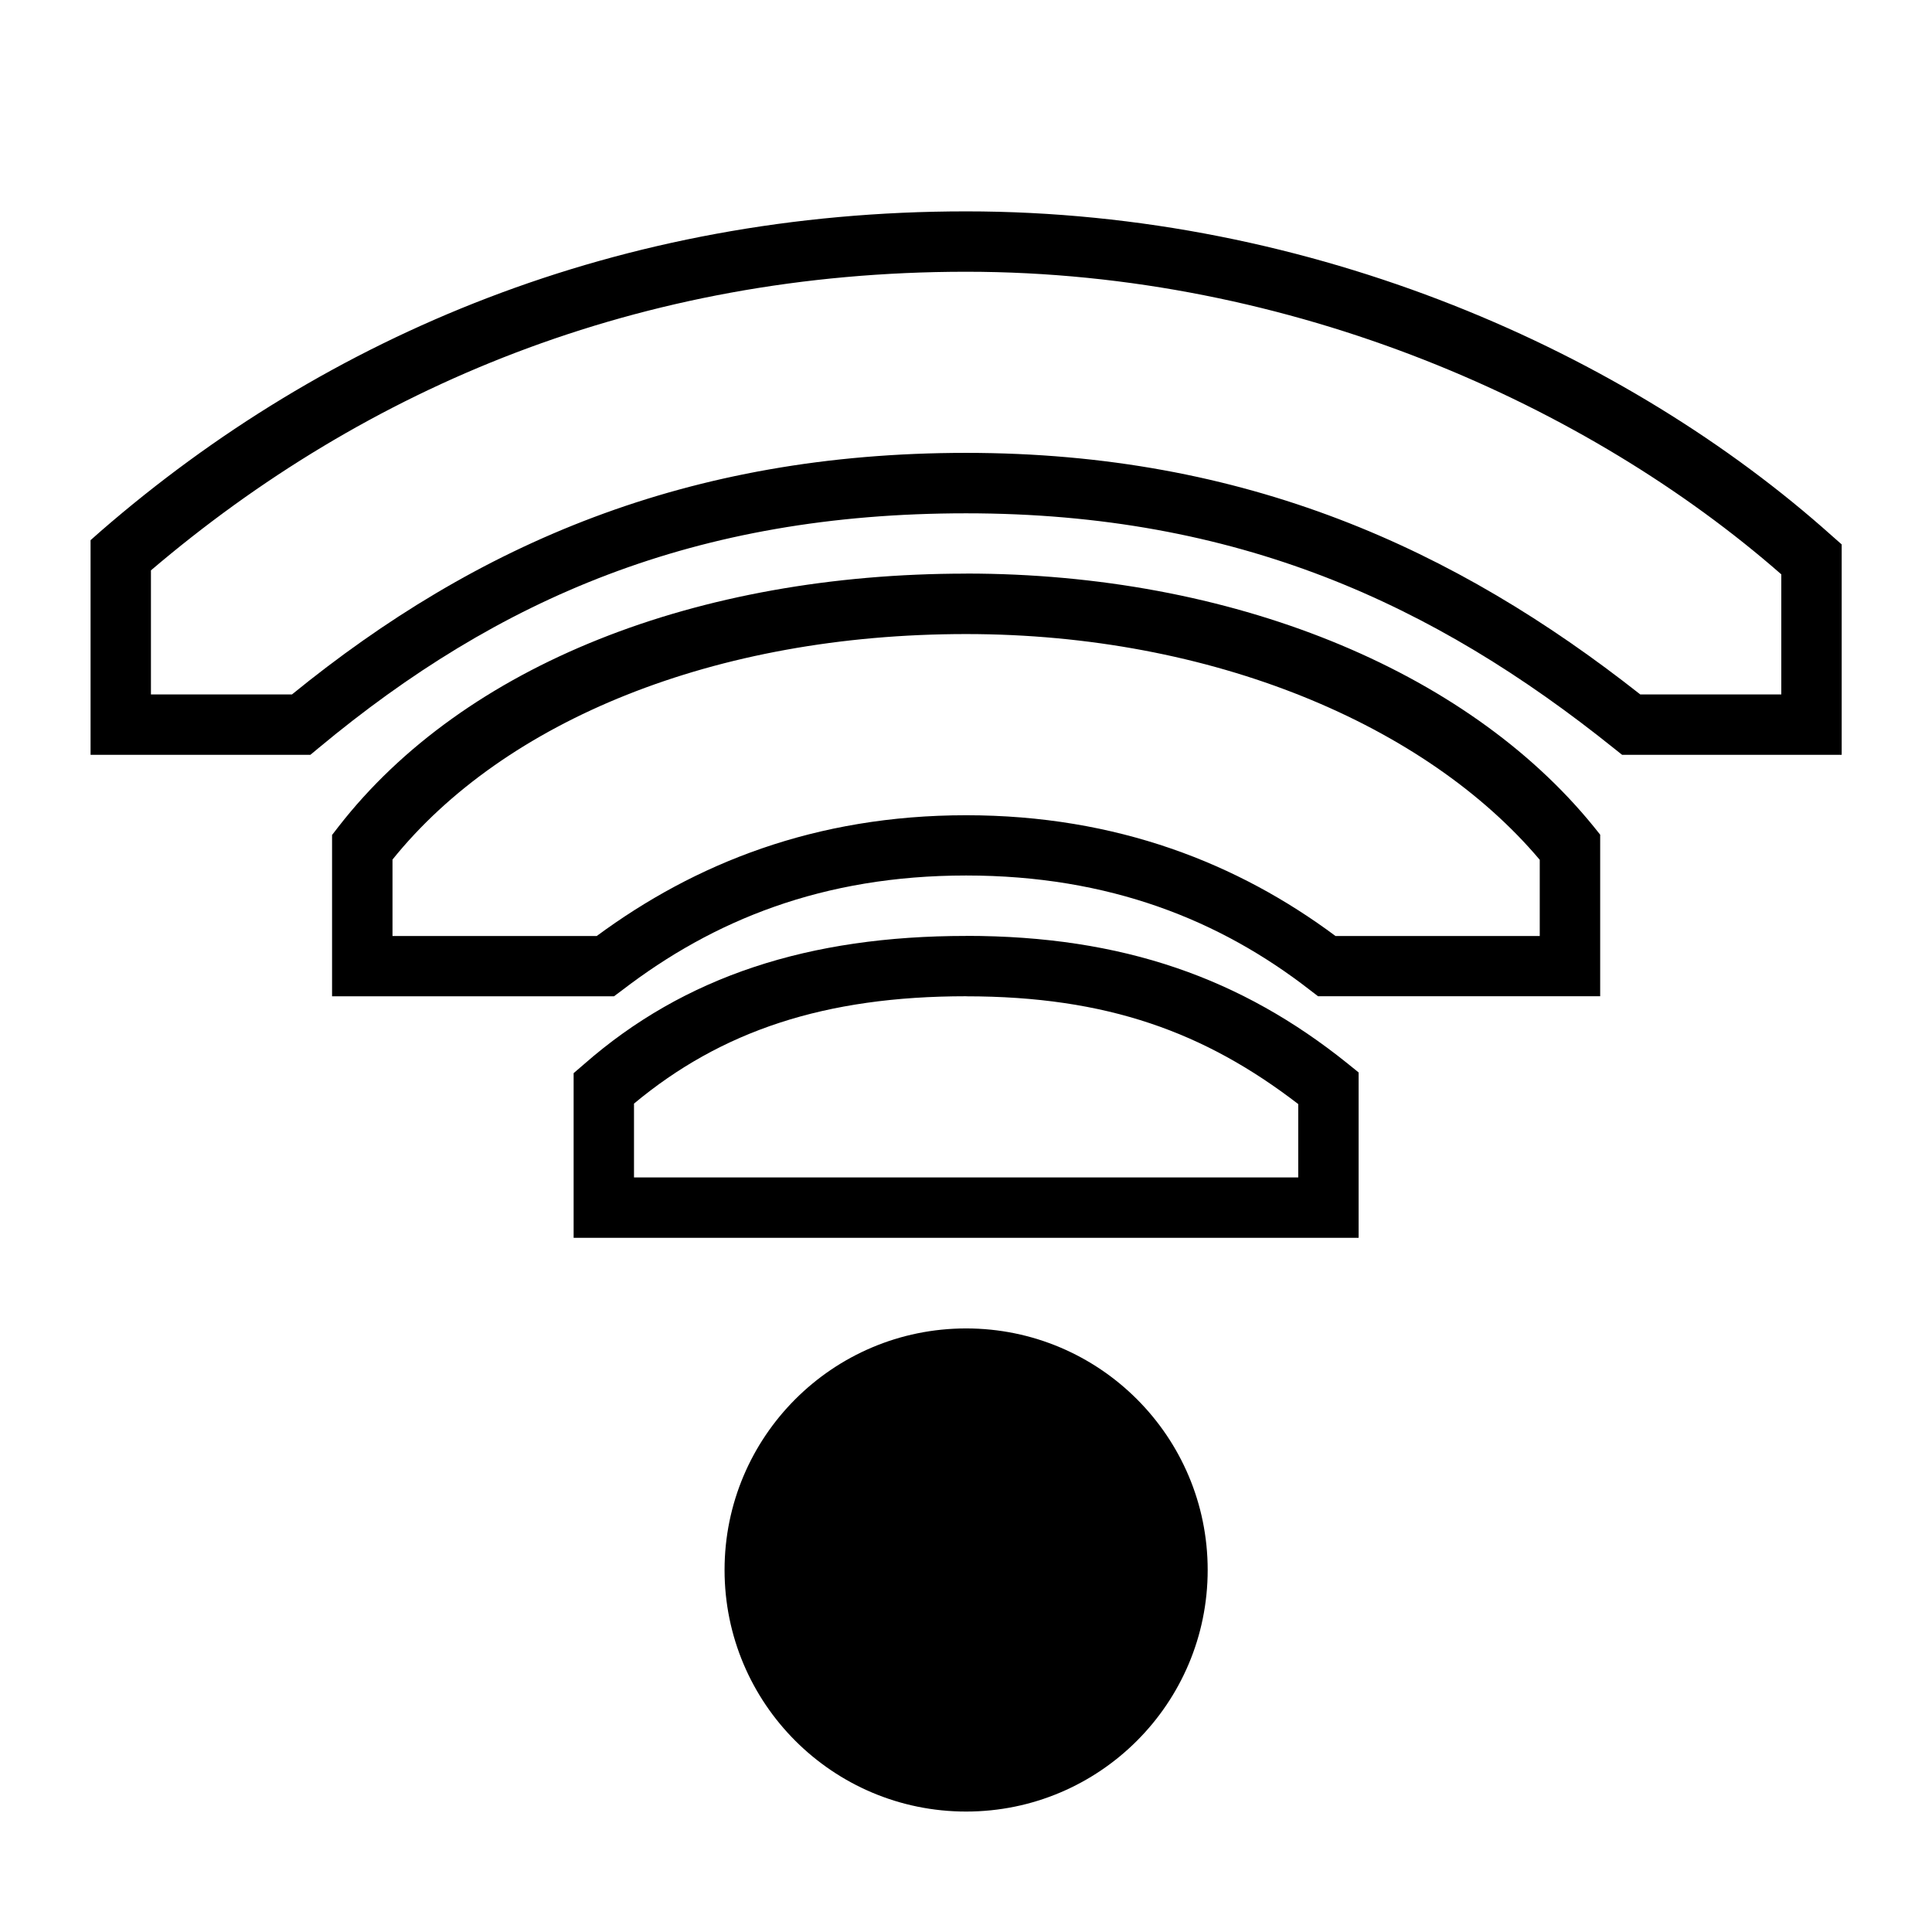 <!-- Generated by IcoMoon.io -->
<svg version="1.1" xmlns="http://www.w3.org/2000/svg" width="32" height="32" viewBox="0 0 32 32">
<title>network-wireless-signal-weak</title>
<path d="M20.003 26.004c0 2.209-1.791 4.001-4.001 4.001v0c-2.209 0-4.001-1.791-4.001-4.001v0c0-2.209 1.791-4.001 4.001-4.001v0c2.209 0 4.001 1.791 4.001 4.001v0z"></path>
<path d="M16.002 3.501c-5.747 0-10.592 2.050-14.33 5.294l-0.172 0.152v3.555h3.641l0.141-0.117c2.973-2.472 6.226-3.883 10.72-3.883 4.488 0 7.749 1.5 10.728 3.891l0.137 0.109h3.637v-3.485l-0.168-0.148c-3.375-3.019-8.569-5.368-14.334-5.368zM16.002 4.501c5.415 0 10.311 2.219 13.502 5.012v1.989h-2.336c-3.060-2.412-6.539-4.001-11.166-4.001-4.617 0-8.101 1.506-11.166 4.001h-2.336v-2.055c3.552-3.025 8.069-4.946 13.502-4.946z"></path>
<path d="M16.002 9.501c-4.448 0-8.306 1.503-10.396 4.192l-0.106 0.137v2.672h4.669l0.137-0.102c1.504-1.155 3.32-1.899 5.696-1.899s4.209 0.743 5.692 1.895l0.137 0.105h4.673v-2.676l-0.113-0.141c-2.119-2.605-6.012-4.184-10.388-4.184zM16.002 10.502c4.074 0 7.617 1.505 9.501 3.739v1.262h-3.383c-1.611-1.199-3.619-2-6.118-2-2.502 0-4.494 0.802-6.118 2h-3.383v-1.266c1.852-2.3 5.337-3.735 9.501-3.735z"></path>
<path d="M16.002 15.502c-2.597 0-4.665 0.665-6.329 2.125l-0.172 0.148v2.727h13.002v-2.739l-0.188-0.152c-1.75-1.405-3.712-2.11-6.313-2.11zM16.002 16.502c2.338 0 3.956 0.597 5.501 1.785v1.215h-11.002v-1.223c1.442-1.2 3.153-1.778 5.501-1.778z"></path>
</svg>
